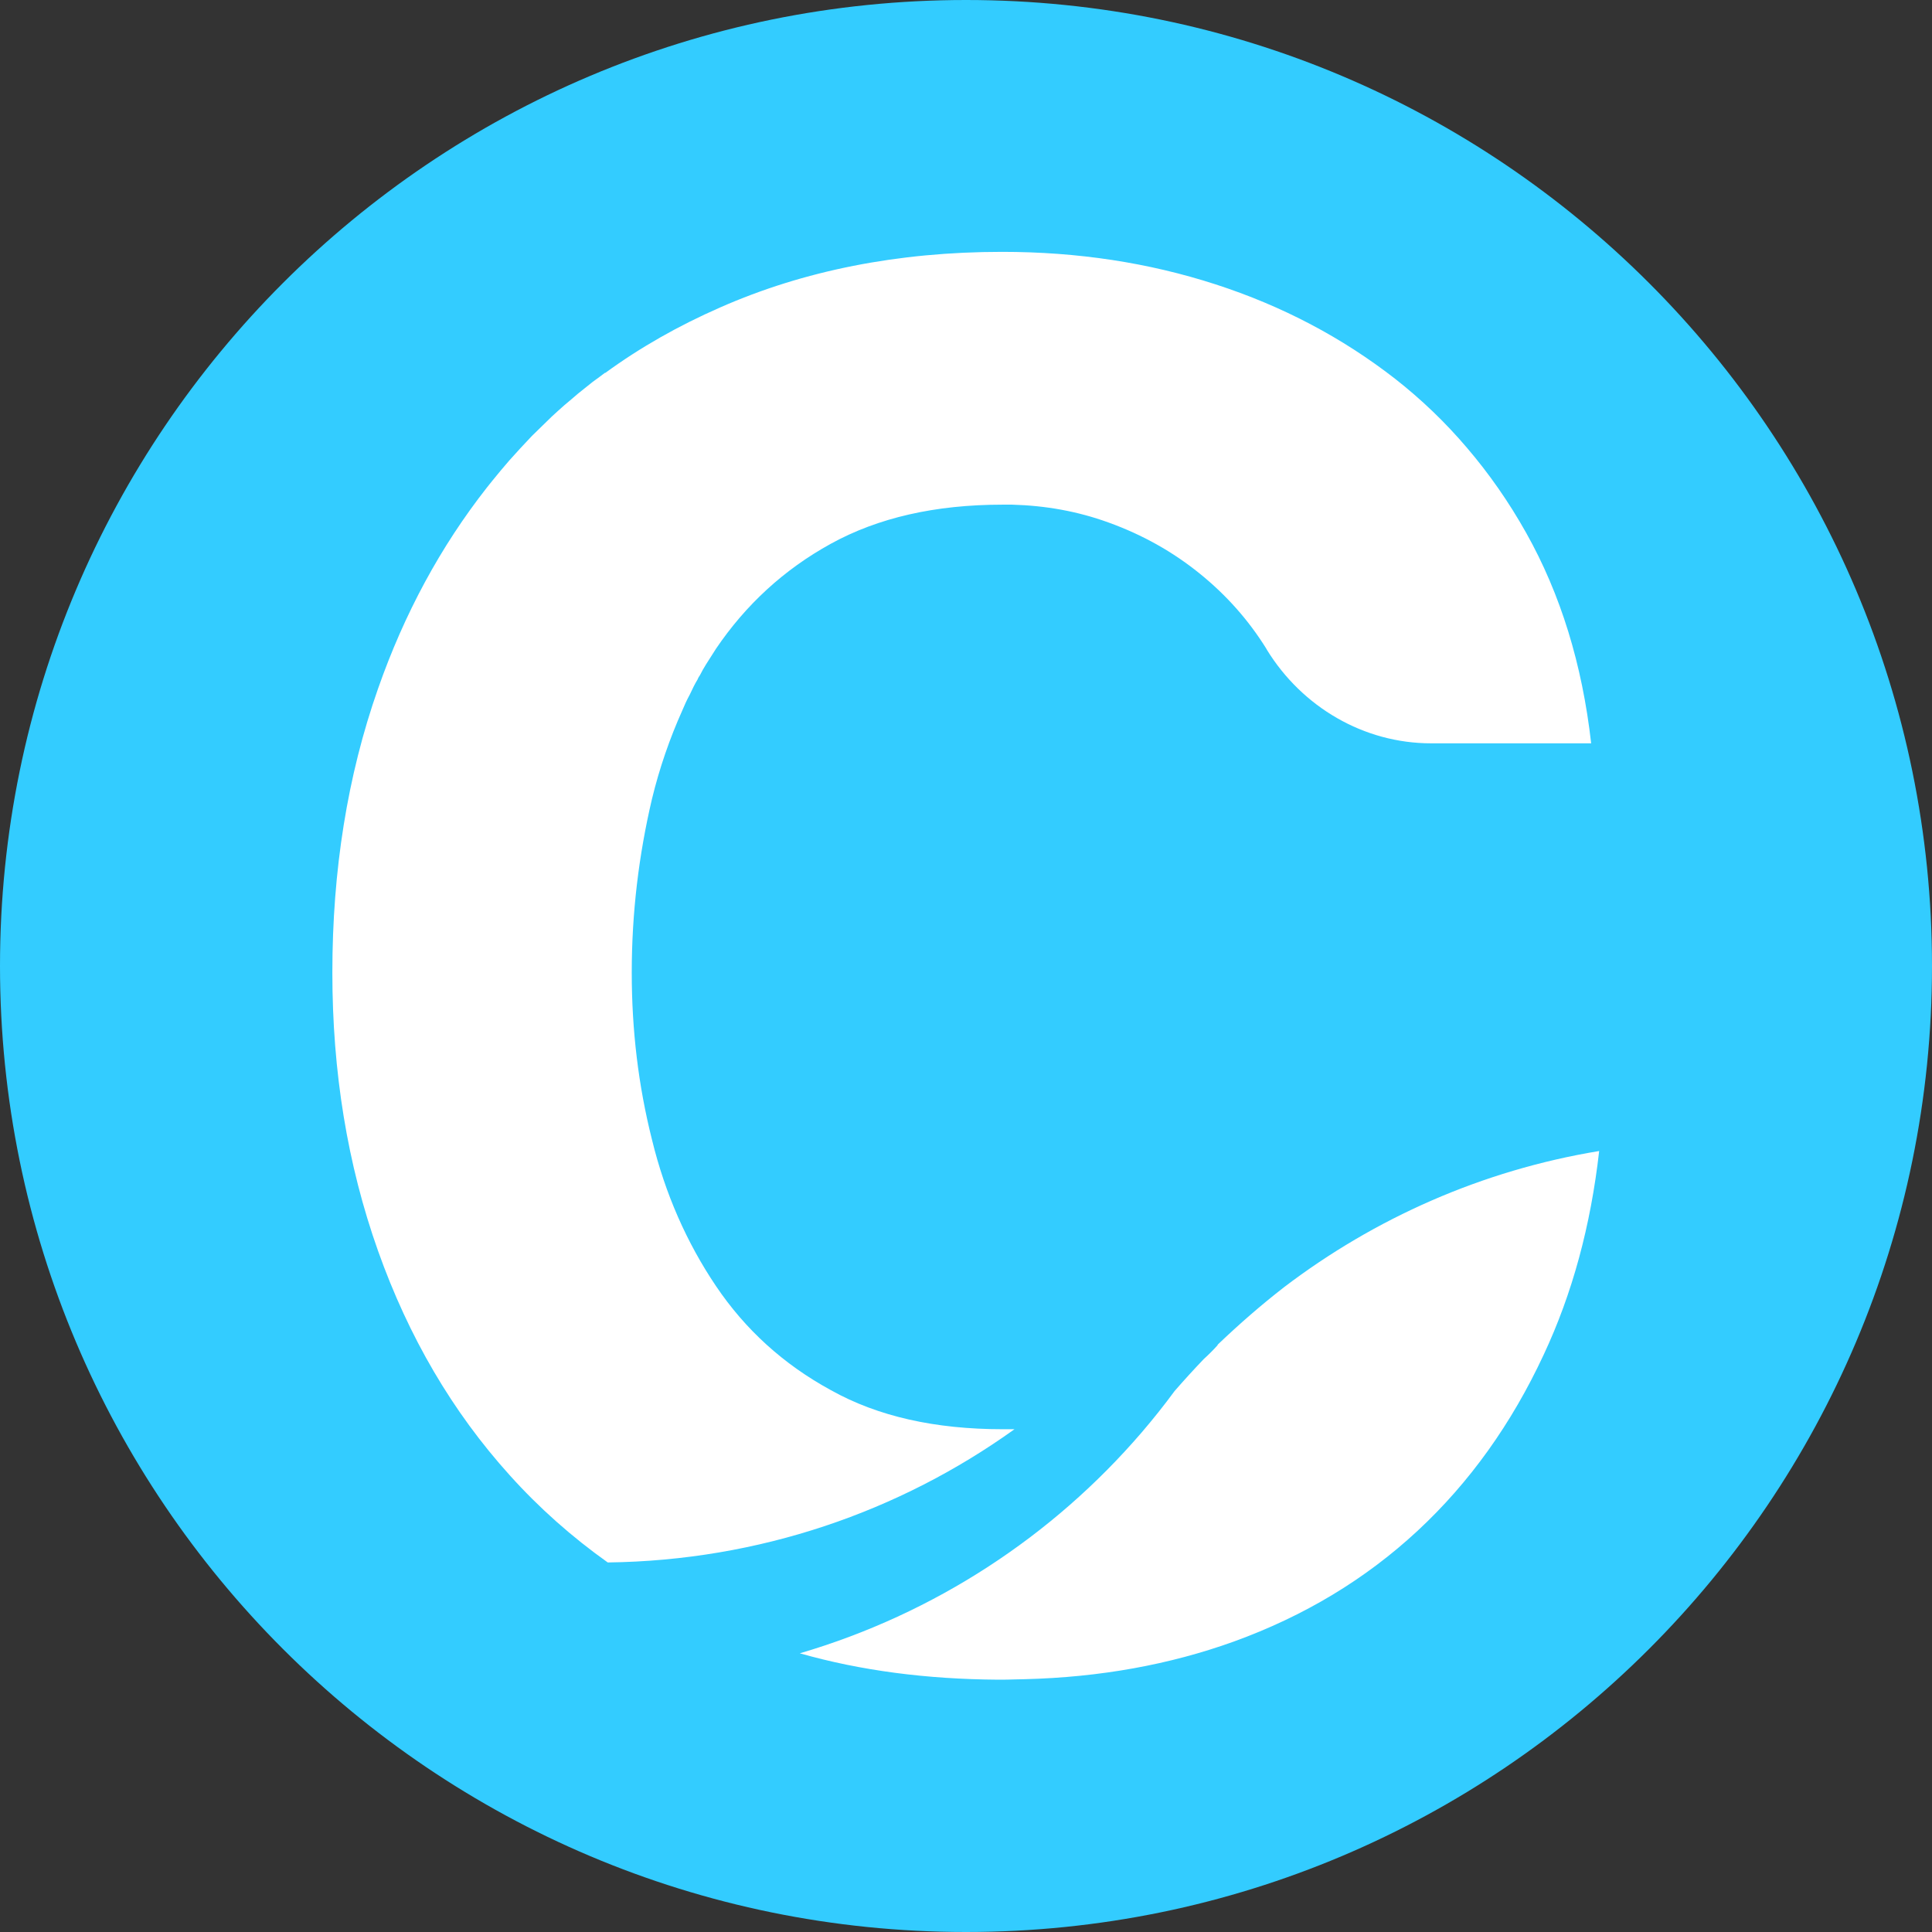 <?xml version="1.0" encoding="utf-8"?>
<!-- Generator: Adobe Illustrator 22.0.1, SVG Export Plug-In . SVG Version: 6.00 Build 0)  -->
<svg version="1.1" id="Layer_1" xmlns="http://www.w3.org/2000/svg" xmlns:xlink="http://www.w3.org/1999/xlink" x="0px" y="0px"
	 viewBox="0 0 410.4 410.4" style="enable-background:new 0 0 410.4 410.4;" xml:space="preserve">
<rect x="0" y="0" width="410.4" height="410.4" fill="#333333" stroke="none"/>
<style type="text/css">
	.st0{fill:url(#SVGID_1_);}
	.st1{fill:url(#SVGID_2_);}
	.st2{fill:url(#SVGID_3_);}
	.st3{fill:url(#SVGID_4_);}
	.st4{fill:url(#SVGID_5_);}
	.st5{fill:url(#SVGID_6_);}
	.st6{fill:#FFFFFF;}
	.st7{fill:#33CCFF;}
	.st8{fill:#0099CC;}
	.st9{fill:#33CAFF;}
	.st10{opacity:5.000000e-02;fill:#F8F9F9;}
	.st11{fill:#00FFCA;}
	.st12{fill:#F5F5F5;}
	.st13{fill:#F2F2F2;}
	.st14{opacity:0.9;fill:#00FFFF;}
	.st15{fill:#15EBD6;}
	.st16{fill:#FFDB15;}
	.st17{fill:#FF99FF;}
	.st18{fill:#3366FF;}
	.st19{fill:#D1D1D1;}
	.st20{opacity:0.3;fill:#15EBD6;}
	.st21{fill:#333333;}
	.st22{fill:#FF6666;}
	.st23{opacity:0.1;fill:#485F64;}
	.st24{opacity:0.2;fill:#485F64;}
	.st25{opacity:5.000000e-02;fill:#485F64;}
	.st26{fill:#485F64;}
	.st27{opacity:0.95;fill:#485F64;}
	.st28{opacity:0.9;fill:#485F64;}
	.st29{opacity:0.7;fill:#485F64;}
	.st30{opacity:0.6;fill:#485F64;}
	.st31{opacity:0.8;fill:#485F64;}
	.st32{opacity:0.3;fill:#485F64;}
	.st33{opacity:0.5;fill:#485F64;}
	.st34{opacity:0.4;fill:#485F64;}
	.st35{fill:url(#SVGID_7_);}
	.st36{fill:url(#SVGID_8_);}
	.st37{fill:url(#SVGID_9_);}
	.st38{fill:url(#SVGID_10_);}
	.st39{fill:url(#SVGID_11_);}
	.st40{fill:url(#SVGID_12_);}
	.st41{fill:url(#SVGID_13_);}
	.st42{fill:url(#SVGID_14_);}
	.st43{fill:#9C9C9C;}
	.st44{fill:#221F1F;}
	.st45{fill:#06BC65;}
	.st46{fill:#1E1E1E;}
	.st47{fill:#FFFF5A;}
	.st48{fill:#F05A2A;}
	.st49{fill:#D661AA;}
	.st50{fill:#F7EA2F;}
	.st51{fill:#26A7DF;}
	.st52{fill:#EFE92B;}
	.st53{fill:#F9A0DC;}
	.st54{fill:#FF3951;}
	.st55{fill:#00FFCC;}
	.st56{clip-path:url(#SVGID_16_);}
	.st57{clip-path:url(#SVGID_18_);}
	.st58{fill:#FFC600;}
	.st59{clip-path:url(#SVGID_20_);}
	.st60{clip-path:url(#SVGID_22_);}
	.st61{clip-path:url(#SVGID_24_);}
	.st62{clip-path:url(#SVGID_26_);}
	.st63{fill:#0078BF;}
	.st64{clip-path:url(#SVGID_28_);}
	.st65{clip-path:url(#SVGID_30_);}
	.st66{clip-path:url(#SVGID_32_);}
	.st67{clip-path:url(#SVGID_34_);}
	.st68{clip-path:url(#SVGID_36_);}
	.st69{clip-path:url(#SVGID_38_);}
</style>
<path class="st6" d="M162.6,20.2l-0.4,0.2c0.3,0.3,0.7,0.5,1,0.8L162.6,20.2z"/>
<path class="st6" d="M168.8,47.7l-0.3,0.2c0.3,0.2,0.6,0.4,0.9,0.7L168.8,47.7z"/>
<g>
	<circle class="st6" cx="205.2" cy="205.2" r="183.2"/>
	<path class="st7" d="M205.2,0C91.9,0,0,91.9,0,205.2c0,113.3,91.9,205.2,205.2,205.2c113.3,0,205.2-91.9,205.2-205.2
		C410.4,91.9,318.5,0,205.2,0z M108.3,313.4c-12.2-13.5-21.5-29.4-28-47.7c-6.5-18.3-9.7-38-9.7-59.1c0-21.7,3.2-41.8,9.7-60.3
		c5.6-16,13.3-30.2,23.1-42.7l0,0c0,0,0,0,0,0c0.4-0.5,0.8-1,1.2-1.5c1.2-1.5,2.4-2.9,3.6-4.3c1.5-1.7,3.1-3.4,4.7-5.1
		c0.1-0.1,0.2-0.2,0.3-0.3c1.3-1.3,2.7-2.6,4-3.9c0.4-0.4,0.8-0.7,1.2-1.1c1-0.9,2-1.8,3-2.6c0.5-0.4,0.9-0.8,1.4-1.2
		c1-0.8,2-1.6,3-2.4c0.5-0.4,1-0.7,1.5-1.1c0.4-0.3,0.8-0.6,1.2-0.9c0,0,0,0,0.1,0c7.4-5.4,15.5-10,24.4-13.9
		c17.7-7.8,37.7-11.8,59.9-11.8c16,0,31.1,2.3,45.3,6.9c14.2,4.6,26.9,11.3,38.2,20.1c5.6,4.4,10.6,9.2,15.2,14.6
		c4.7,5.5,8.9,11.5,12.6,18.1c7.3,13,11.9,27.9,13.8,44.7h-34c-14.3,0-27.4-7.7-34.9-19.9c0-0.1-0.1-0.1-0.1-0.2l0,0
		c-3.8-6.1-8.5-11.4-14.2-16c-5.7-4.6-12.1-8.2-19.3-10.8c-6.6-2.4-13.4-3.6-20.5-3.8v0c-0.7,0-1.3,0-2,0c-14.4,0-26.5,2.8-36.5,8.3
		c-10,5.5-18.1,13-24.4,22.3c-0.7,1.1-1.4,2.2-2.1,3.3c-0.5,0.8-0.9,1.5-1.3,2.3c-0.2,0.3-0.4,0.6-0.5,0.9c-0.6,1-1.1,2-1.6,3.1
		c0,0.1-0.1,0.1-0.1,0.2c-0.6,1.1-1.1,2.2-1.6,3.4c-2.6,5.8-4.8,12.1-6.4,18.7c-2.8,11.9-4.3,24.2-4.3,36.9c0,12.2,1.4,24,4.3,35.5
		c2.8,11.5,7.4,21.9,13.6,31.1c6.2,9.2,14.3,16.6,24.4,22.1c10,5.6,22.2,8.3,36.5,8.3c0.8,0,1.7,0,2.5,0
		c-24.4,17.5-54.2,27.9-86.4,28.3C121.5,326.5,114.5,320.3,108.3,313.4z M327.9,287.8c-6.8,14.6-15.7,27.1-26.8,37.4
		c-11.1,10.3-24.1,18.1-39,23.5c-13.6,4.9-28.4,7.6-44.5,8c-1.5,0-3.1,0.1-4.7,0.1c-0.3,0-0.6,0-0.9,0c-15.1-0.1-29.1-1.9-42.1-5.6
		c28.6-8.4,53.7-24.9,72.6-46.9c2.4-2.8,4.8-5.8,7-8.8c2-2.3,4.1-4.6,6.2-6.8c1-0.9,2-1.9,2.9-2.9c0-0.1,0.1-0.1,0.1-0.2
		c4.5-4.3,9.2-8.4,14.1-12.2c19.2-14.6,42-24.8,66.9-28.9C337.9,260.4,334,274.8,327.9,287.8z"/>
</g>
</svg>
